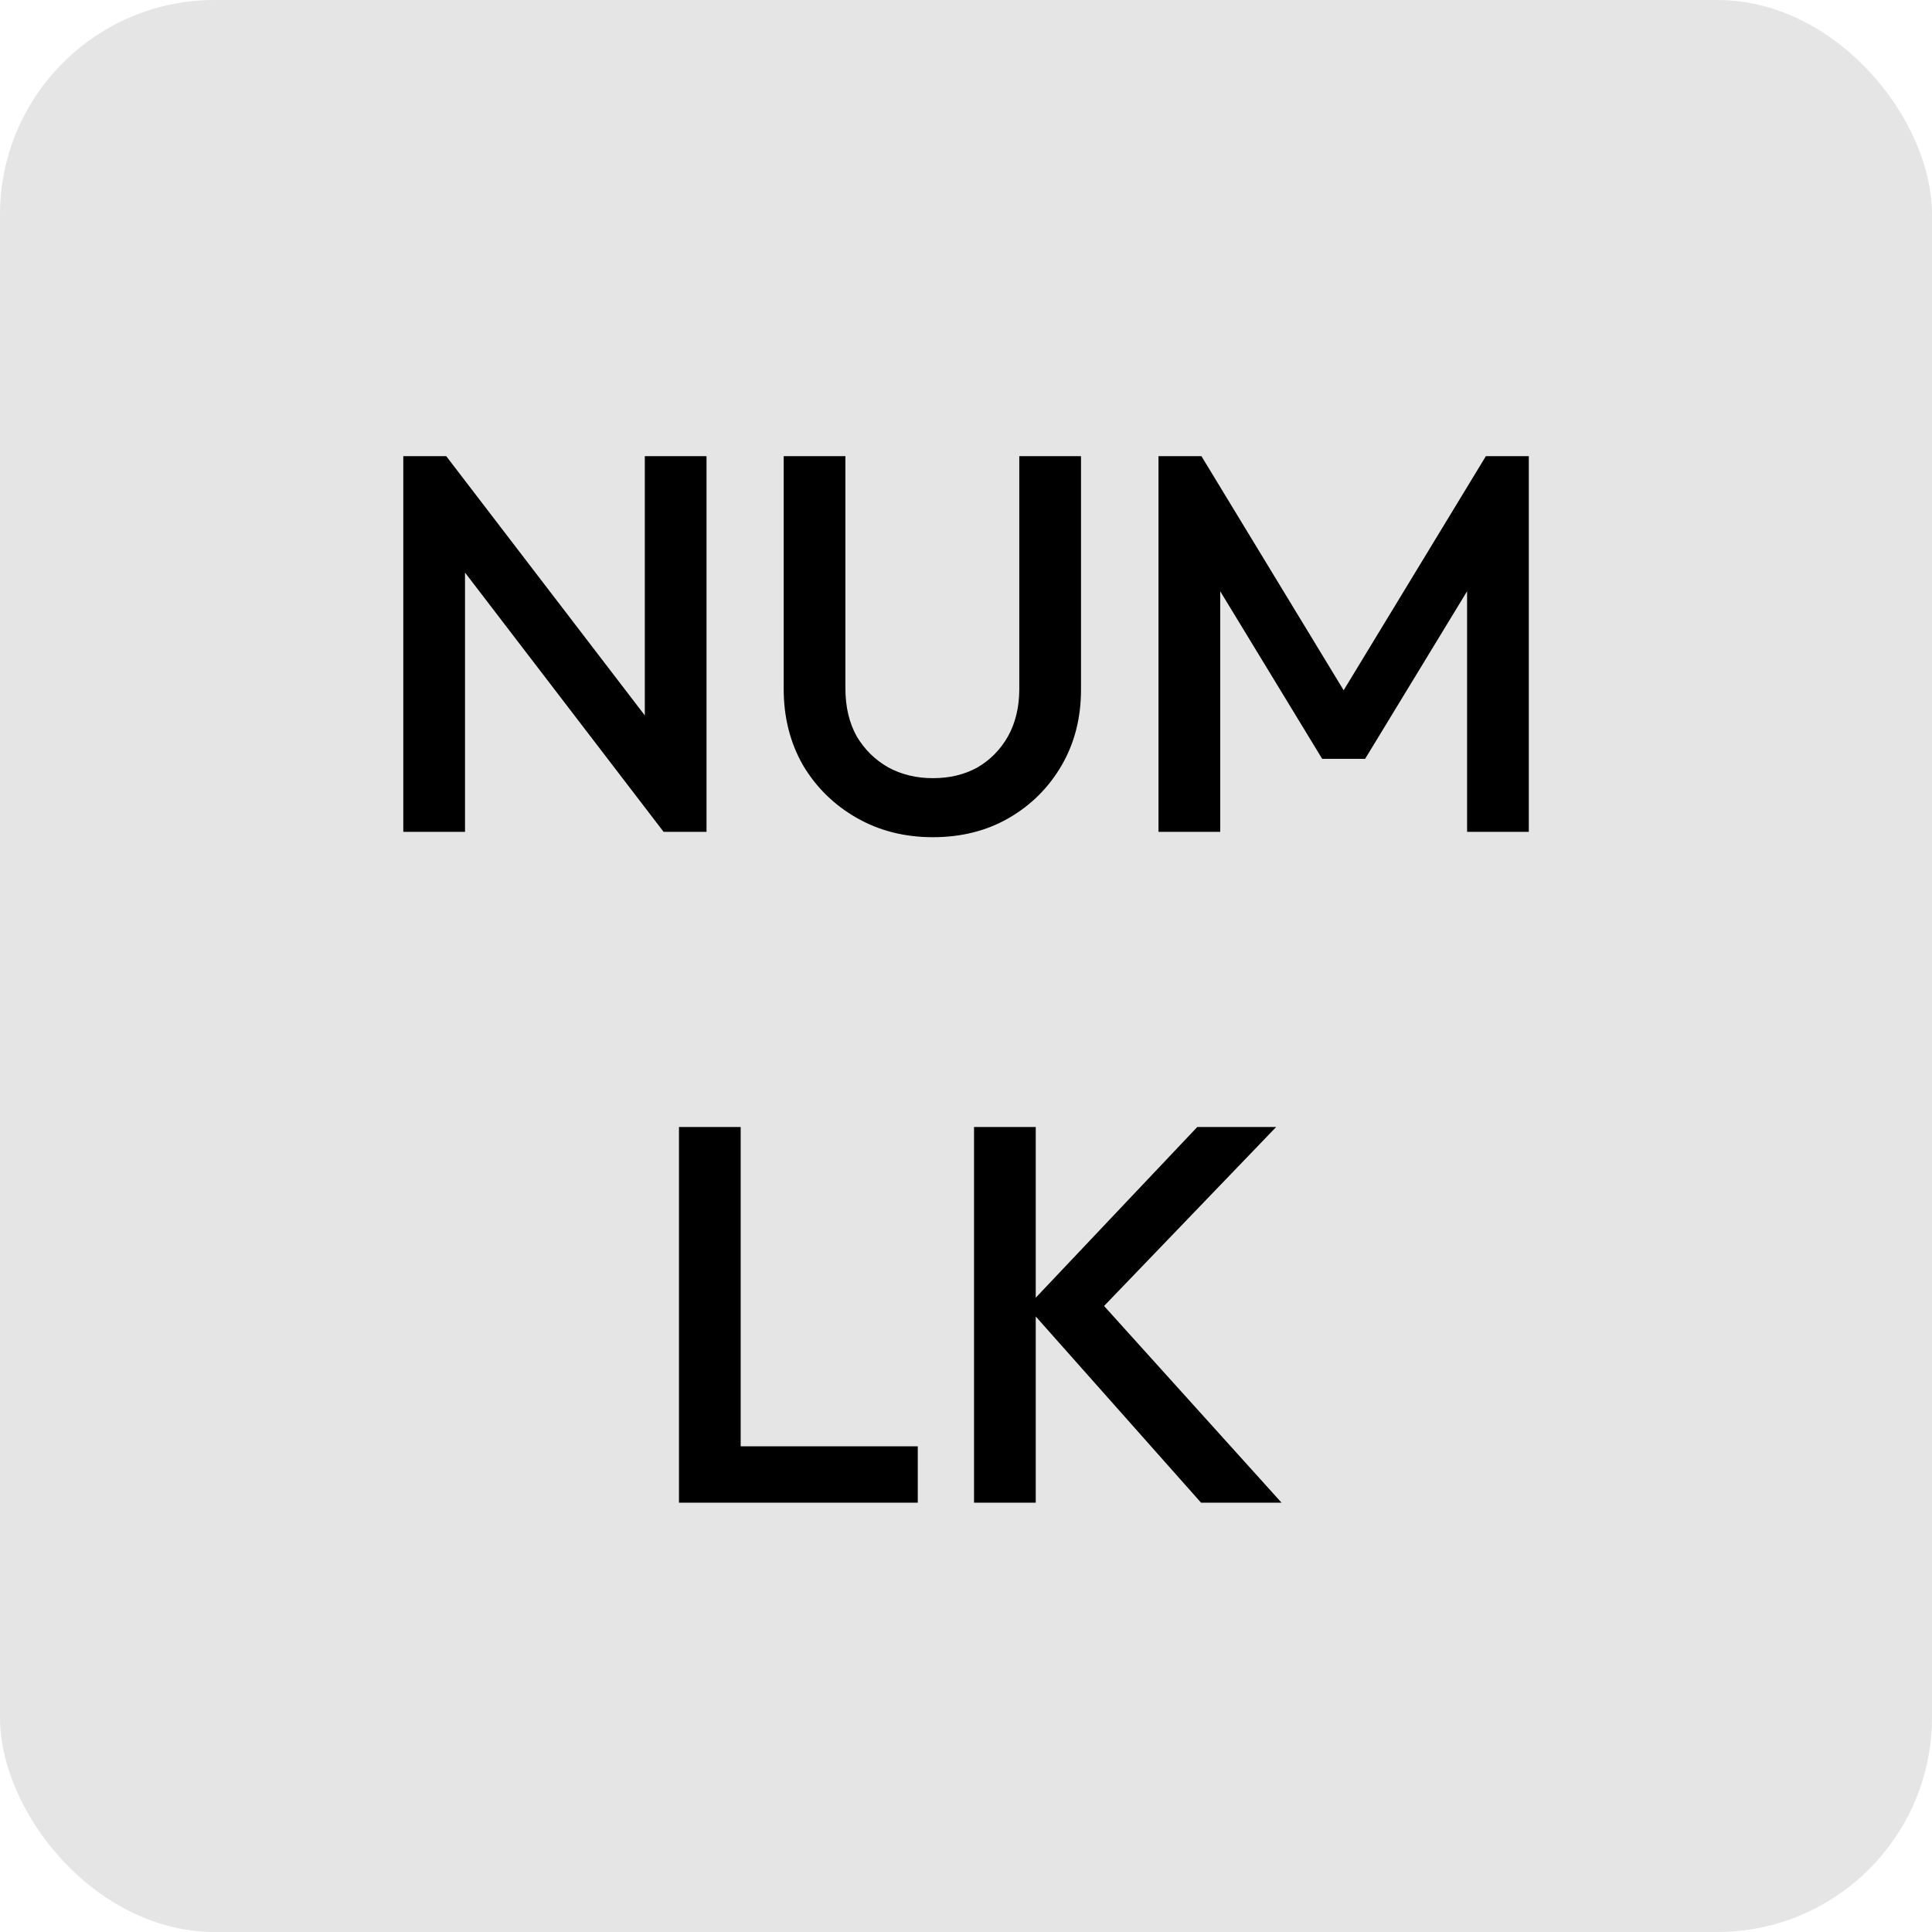 <svg width="72" height="72" viewBox="0 0 72 72" fill="none" xmlns="http://www.w3.org/2000/svg">
<rect width="72" height="72" rx="8" fill="#E5E5E5"/>
<path d="M15.03 31V17H16.63L17.33 19.64V31H15.03ZM24.73 31L16.35 20.06L16.63 17L25.01 27.94L24.73 31ZM24.73 31L24.03 28.54V17H26.33V31H24.73ZM34.766 31.2C33.712 31.2 32.766 30.96 31.926 30.48C31.086 30 30.419 29.347 29.926 28.52C29.446 27.68 29.206 26.733 29.206 25.68V17H31.506V25.66C31.506 26.34 31.646 26.933 31.926 27.44C32.219 27.933 32.612 28.32 33.106 28.6C33.599 28.867 34.152 29 34.766 29C35.392 29 35.946 28.867 36.426 28.6C36.906 28.32 37.286 27.933 37.566 27.44C37.846 26.933 37.986 26.347 37.986 25.68V17H40.286V25.7C40.286 26.753 40.046 27.693 39.566 28.52C39.086 29.347 38.432 30 37.606 30.48C36.779 30.96 35.832 31.2 34.766 31.2ZM43.174 31V17H44.774L50.594 26.58H49.554L55.374 17H56.974V31H54.674V21.04L55.194 21.18L50.874 28.28H49.274L44.954 21.18L45.474 21.04V31H43.174ZM25.303 56V42H27.603V56H25.303ZM26.883 56V53.9H34.203V56H26.883ZM44.759 56L38.279 48.7L44.619 42H47.559L40.559 49.28V48.02L47.759 56H44.759ZM36.299 56V42H38.599V56H36.299Z" fill="black"/>
</svg>
